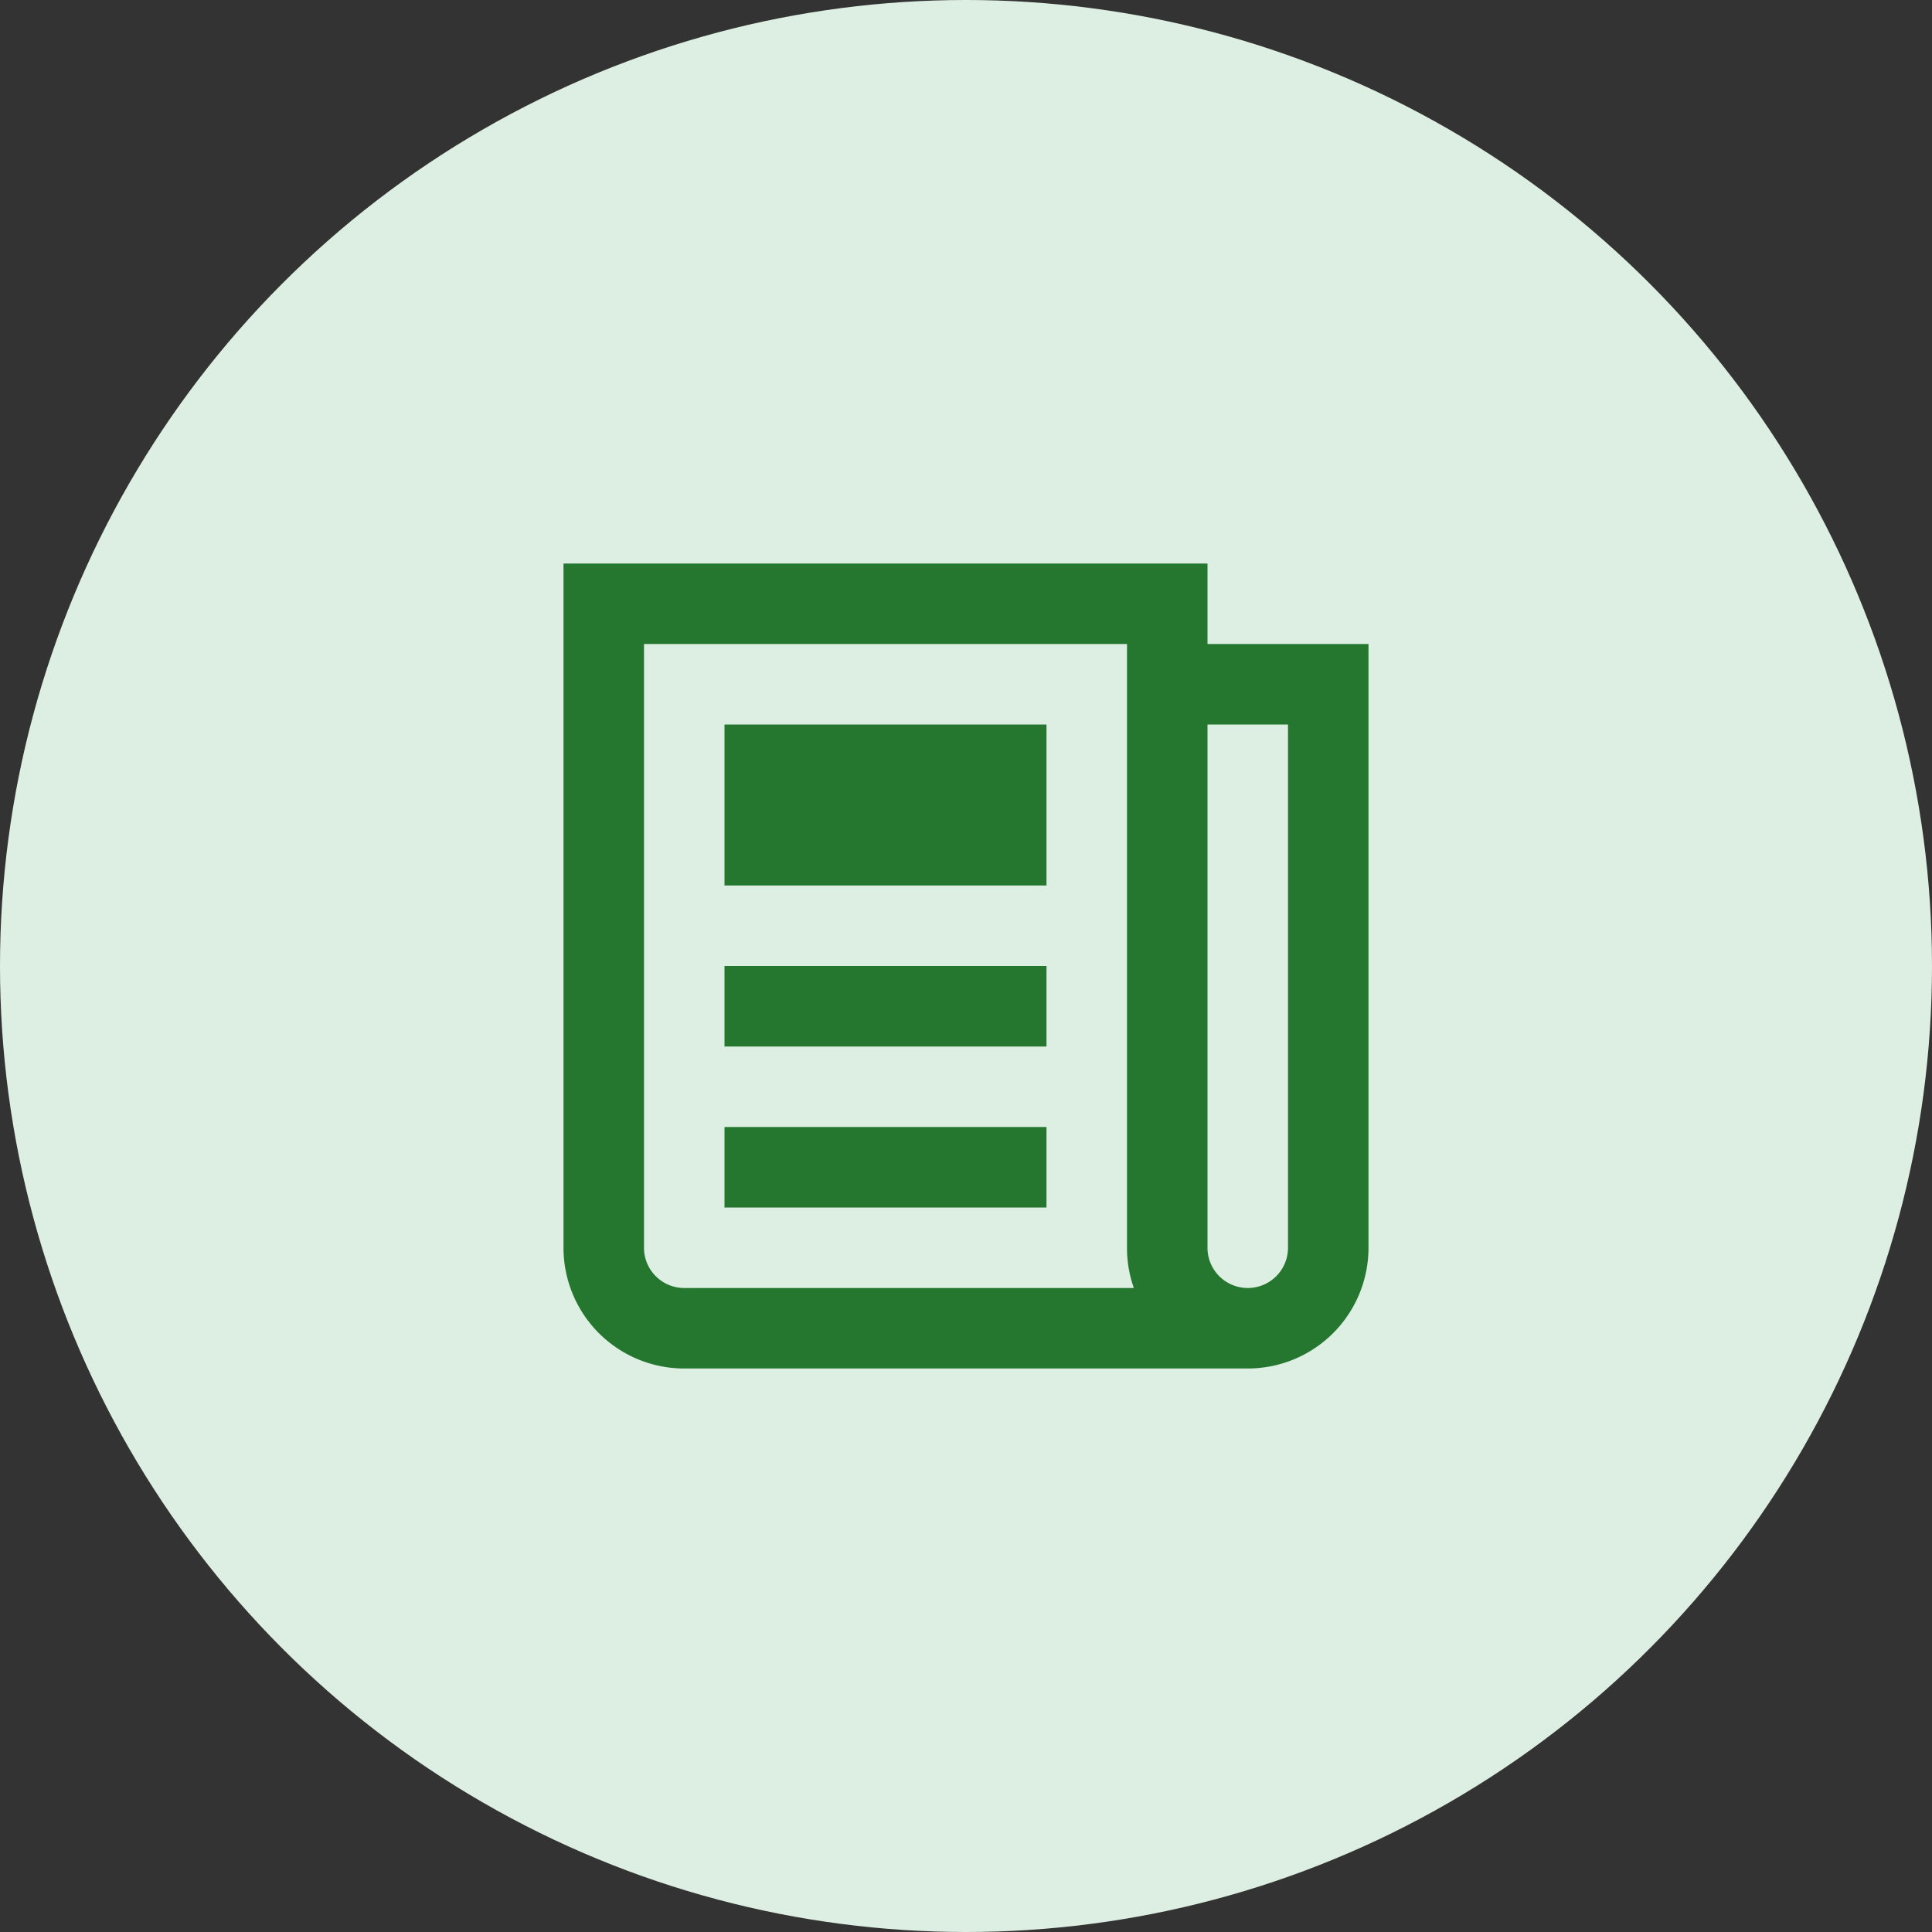 <svg xmlns="http://www.w3.org/2000/svg" width="48" height="48" viewBox="0 0 48 48">
  <rect x="0" y="0" width="48" height="48" fill="#333333" stroke="none"/>
  <g id="Group_361" data-name="Group 361" transform="translate(-696 -1667)">
    <circle id="Ellipse_30" data-name="Ellipse 30" cx="24" cy="24" r="24" transform="translate(696 1667)" fill="#ddefe2"/>
    <path id="news-paper" d="M16,2h4V17a3,3,0,0,1-3,3H3a3,3,0,0,1-3-3V0H16Zm0,2V17a1,1,0,0,0,2,0V4ZM2,2V17a1,1,0,0,0,1,1H14.17A2.98,2.98,0,0,1,14,17V2Zm2,8h8v2H4Zm0,4h8v2H4ZM4,4h8V8H4Z" transform="translate(710 1681)" fill="#25772f"/>
  </g>
</svg>
